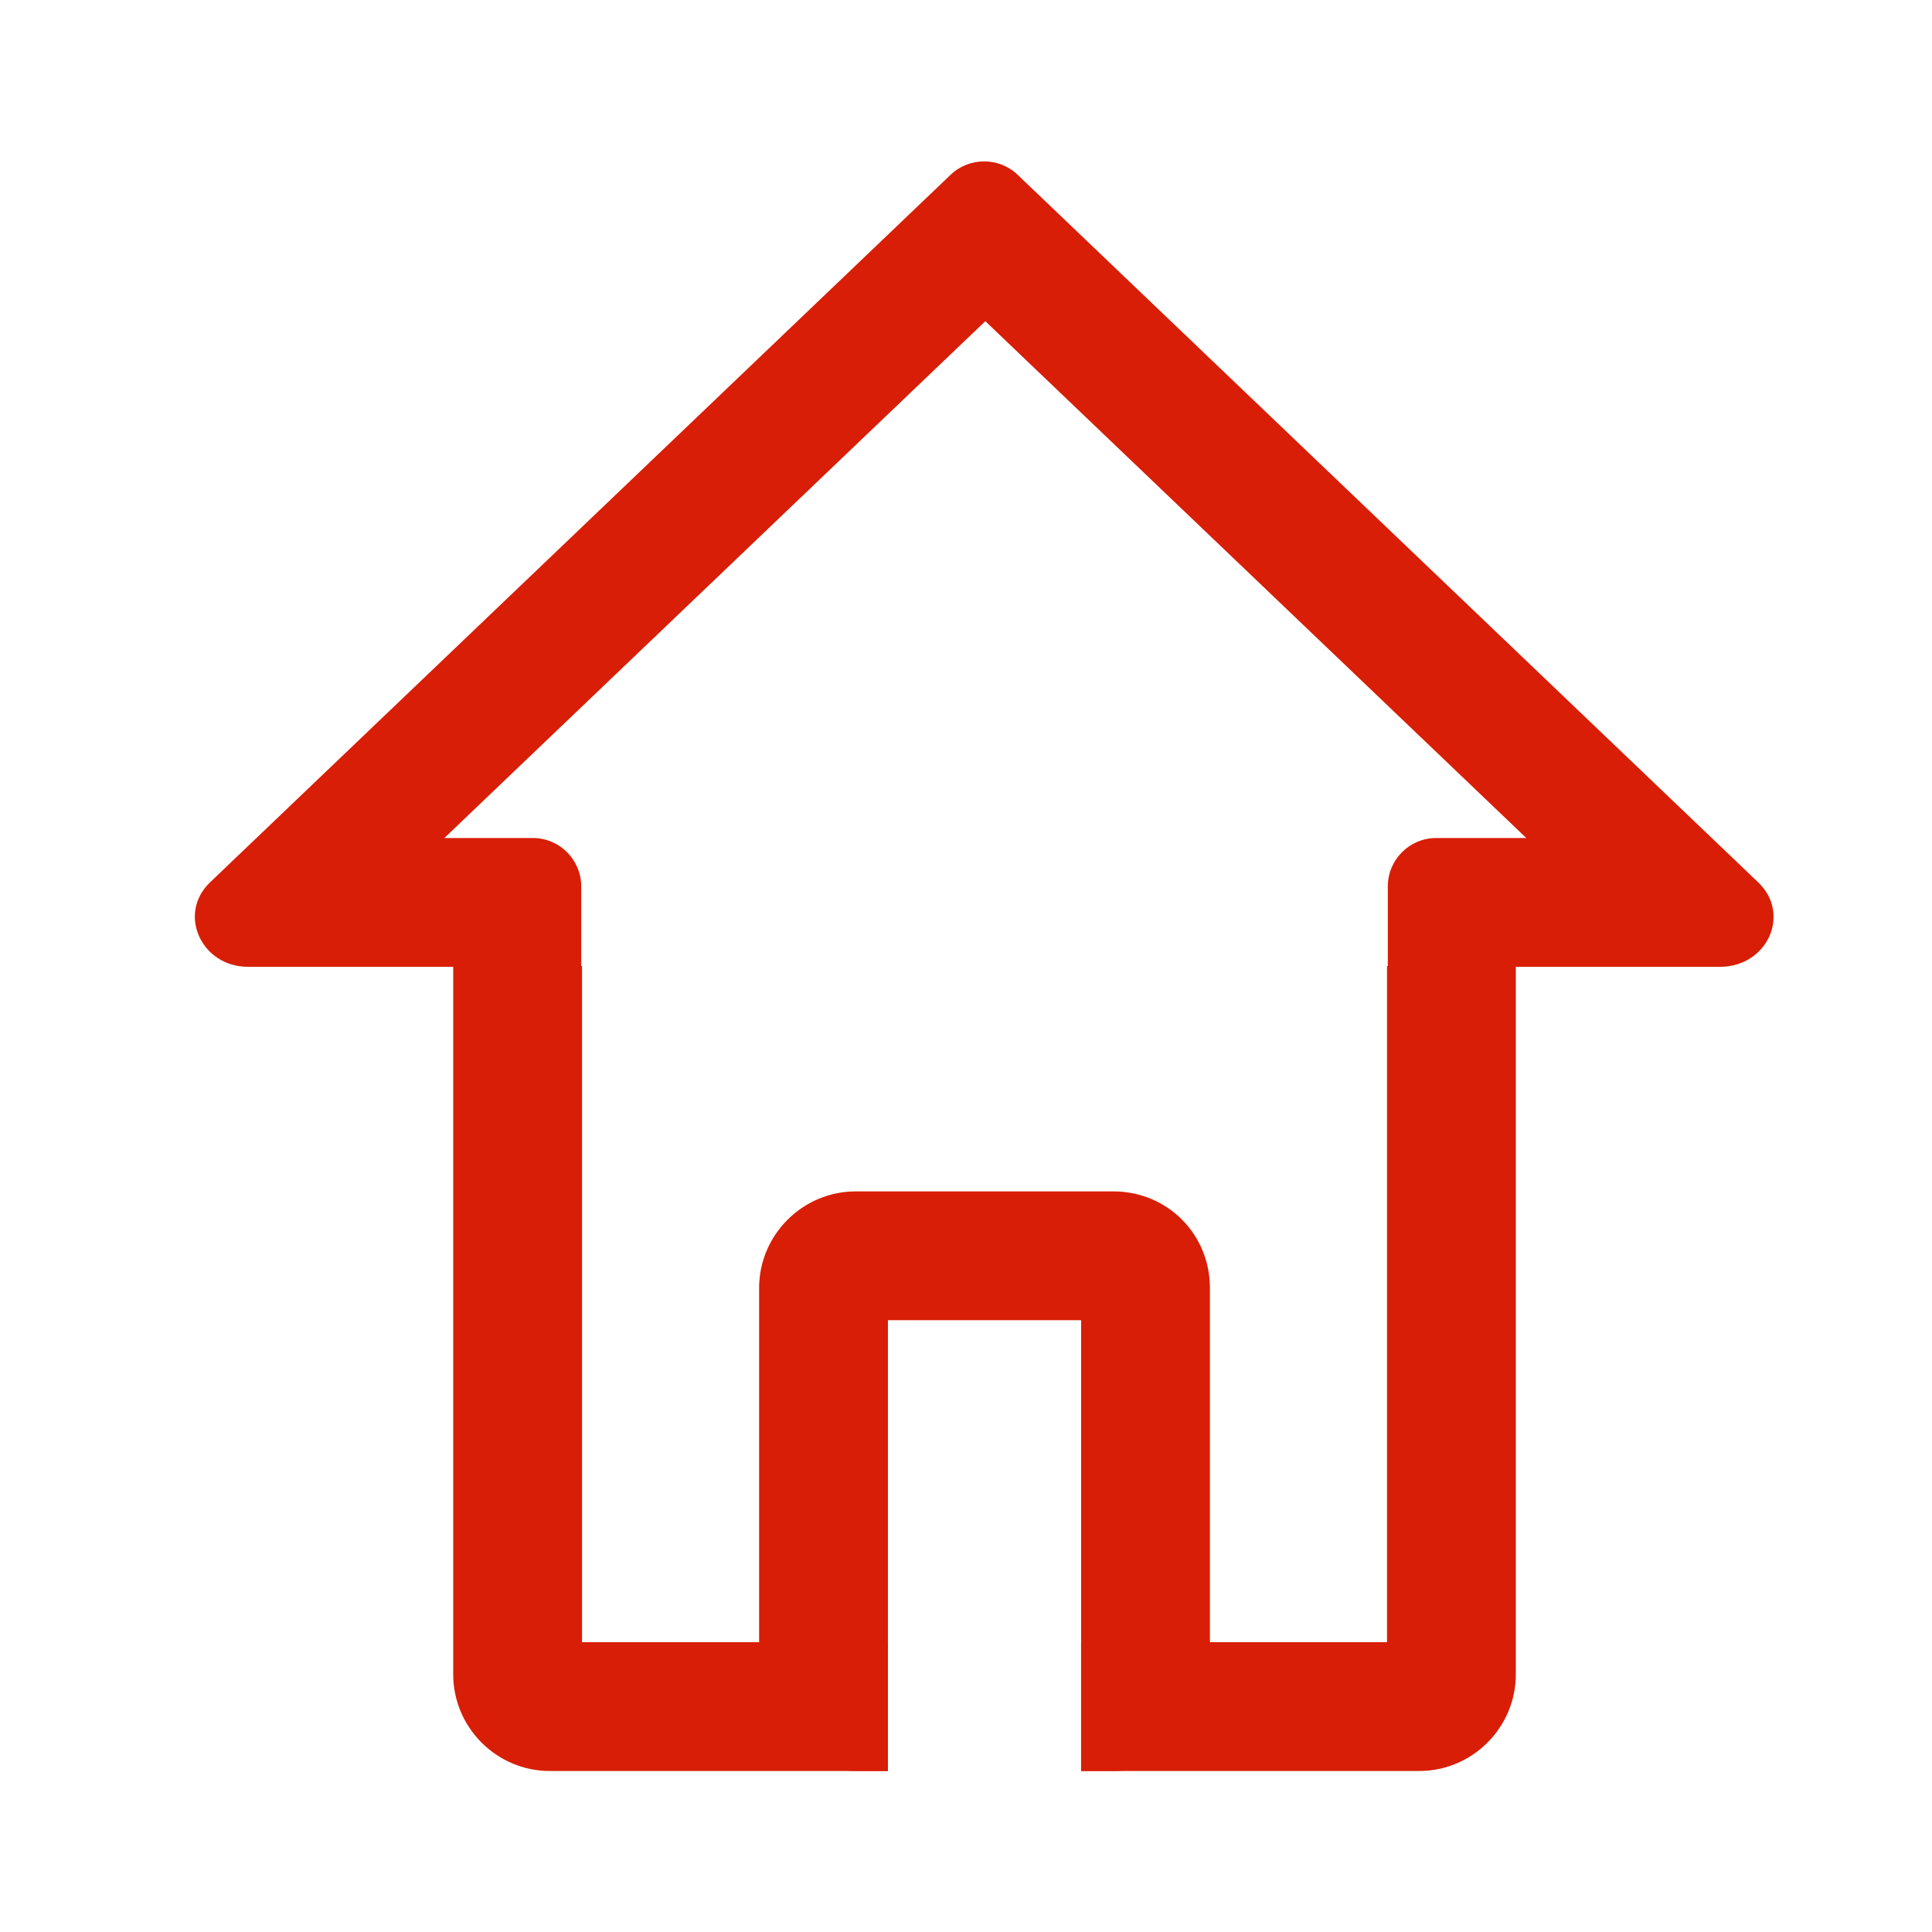 <?xml version="1.0" standalone="no"?><!DOCTYPE svg PUBLIC "-//W3C//DTD SVG 1.1//EN" "http://www.w3.org/Graphics/SVG/1.1/DTD/svg11.dtd"><svg t="1599028915047" class="icon" viewBox="0 0 1024 1024" version="1.1" xmlns="http://www.w3.org/2000/svg" p-id="3581" xmlns:xlink="http://www.w3.org/1999/xlink" width="200" height="200"><defs><style type="text/css"></style></defs><path d="M590.08 631.467h-136.533c-28.16 0-51.2 23.04-51.2 51.2v204.8c0 28.16 23.04 51.2 51.2 51.2h17.067v-238.933h102.4v238.933h17.067c28.16 0 51.2-23.04 51.2-51.2v-204.8c0-28.587-22.613-51.2-51.2-51.2z" fill="#d81e06" p-id="3582"></path><path d="M308.48 512h-68.267v375.467c0 28.16 23.04 51.2 51.2 51.2h179.2v-68.267h-162.133v-358.4zM735.147 516.267v354.133h-162.133v68.267h179.2c28.16 0 51.2-23.04 51.2-51.2v-375.467h-68.267v4.267z" fill="#d81e06" p-id="3583"></path><path d="M931.84 467.627l-392.533-375.04c-9.813-9.387-25.6-9.387-35.413 0l-392.533 375.04c-17.493 16.64-4.693 44.8 20.053 44.8h176.64v-42.667c0-14.08-11.52-25.6-25.6-25.6h-46.933l286.72-273.92 286.72 273.92h-47.787c-14.08 0-25.6 11.52-25.6 25.6v42.667h176.64c24.747-0.427 37.12-28.16 19.627-44.8z" fill="#d81e06" p-id="3584"></path></svg>